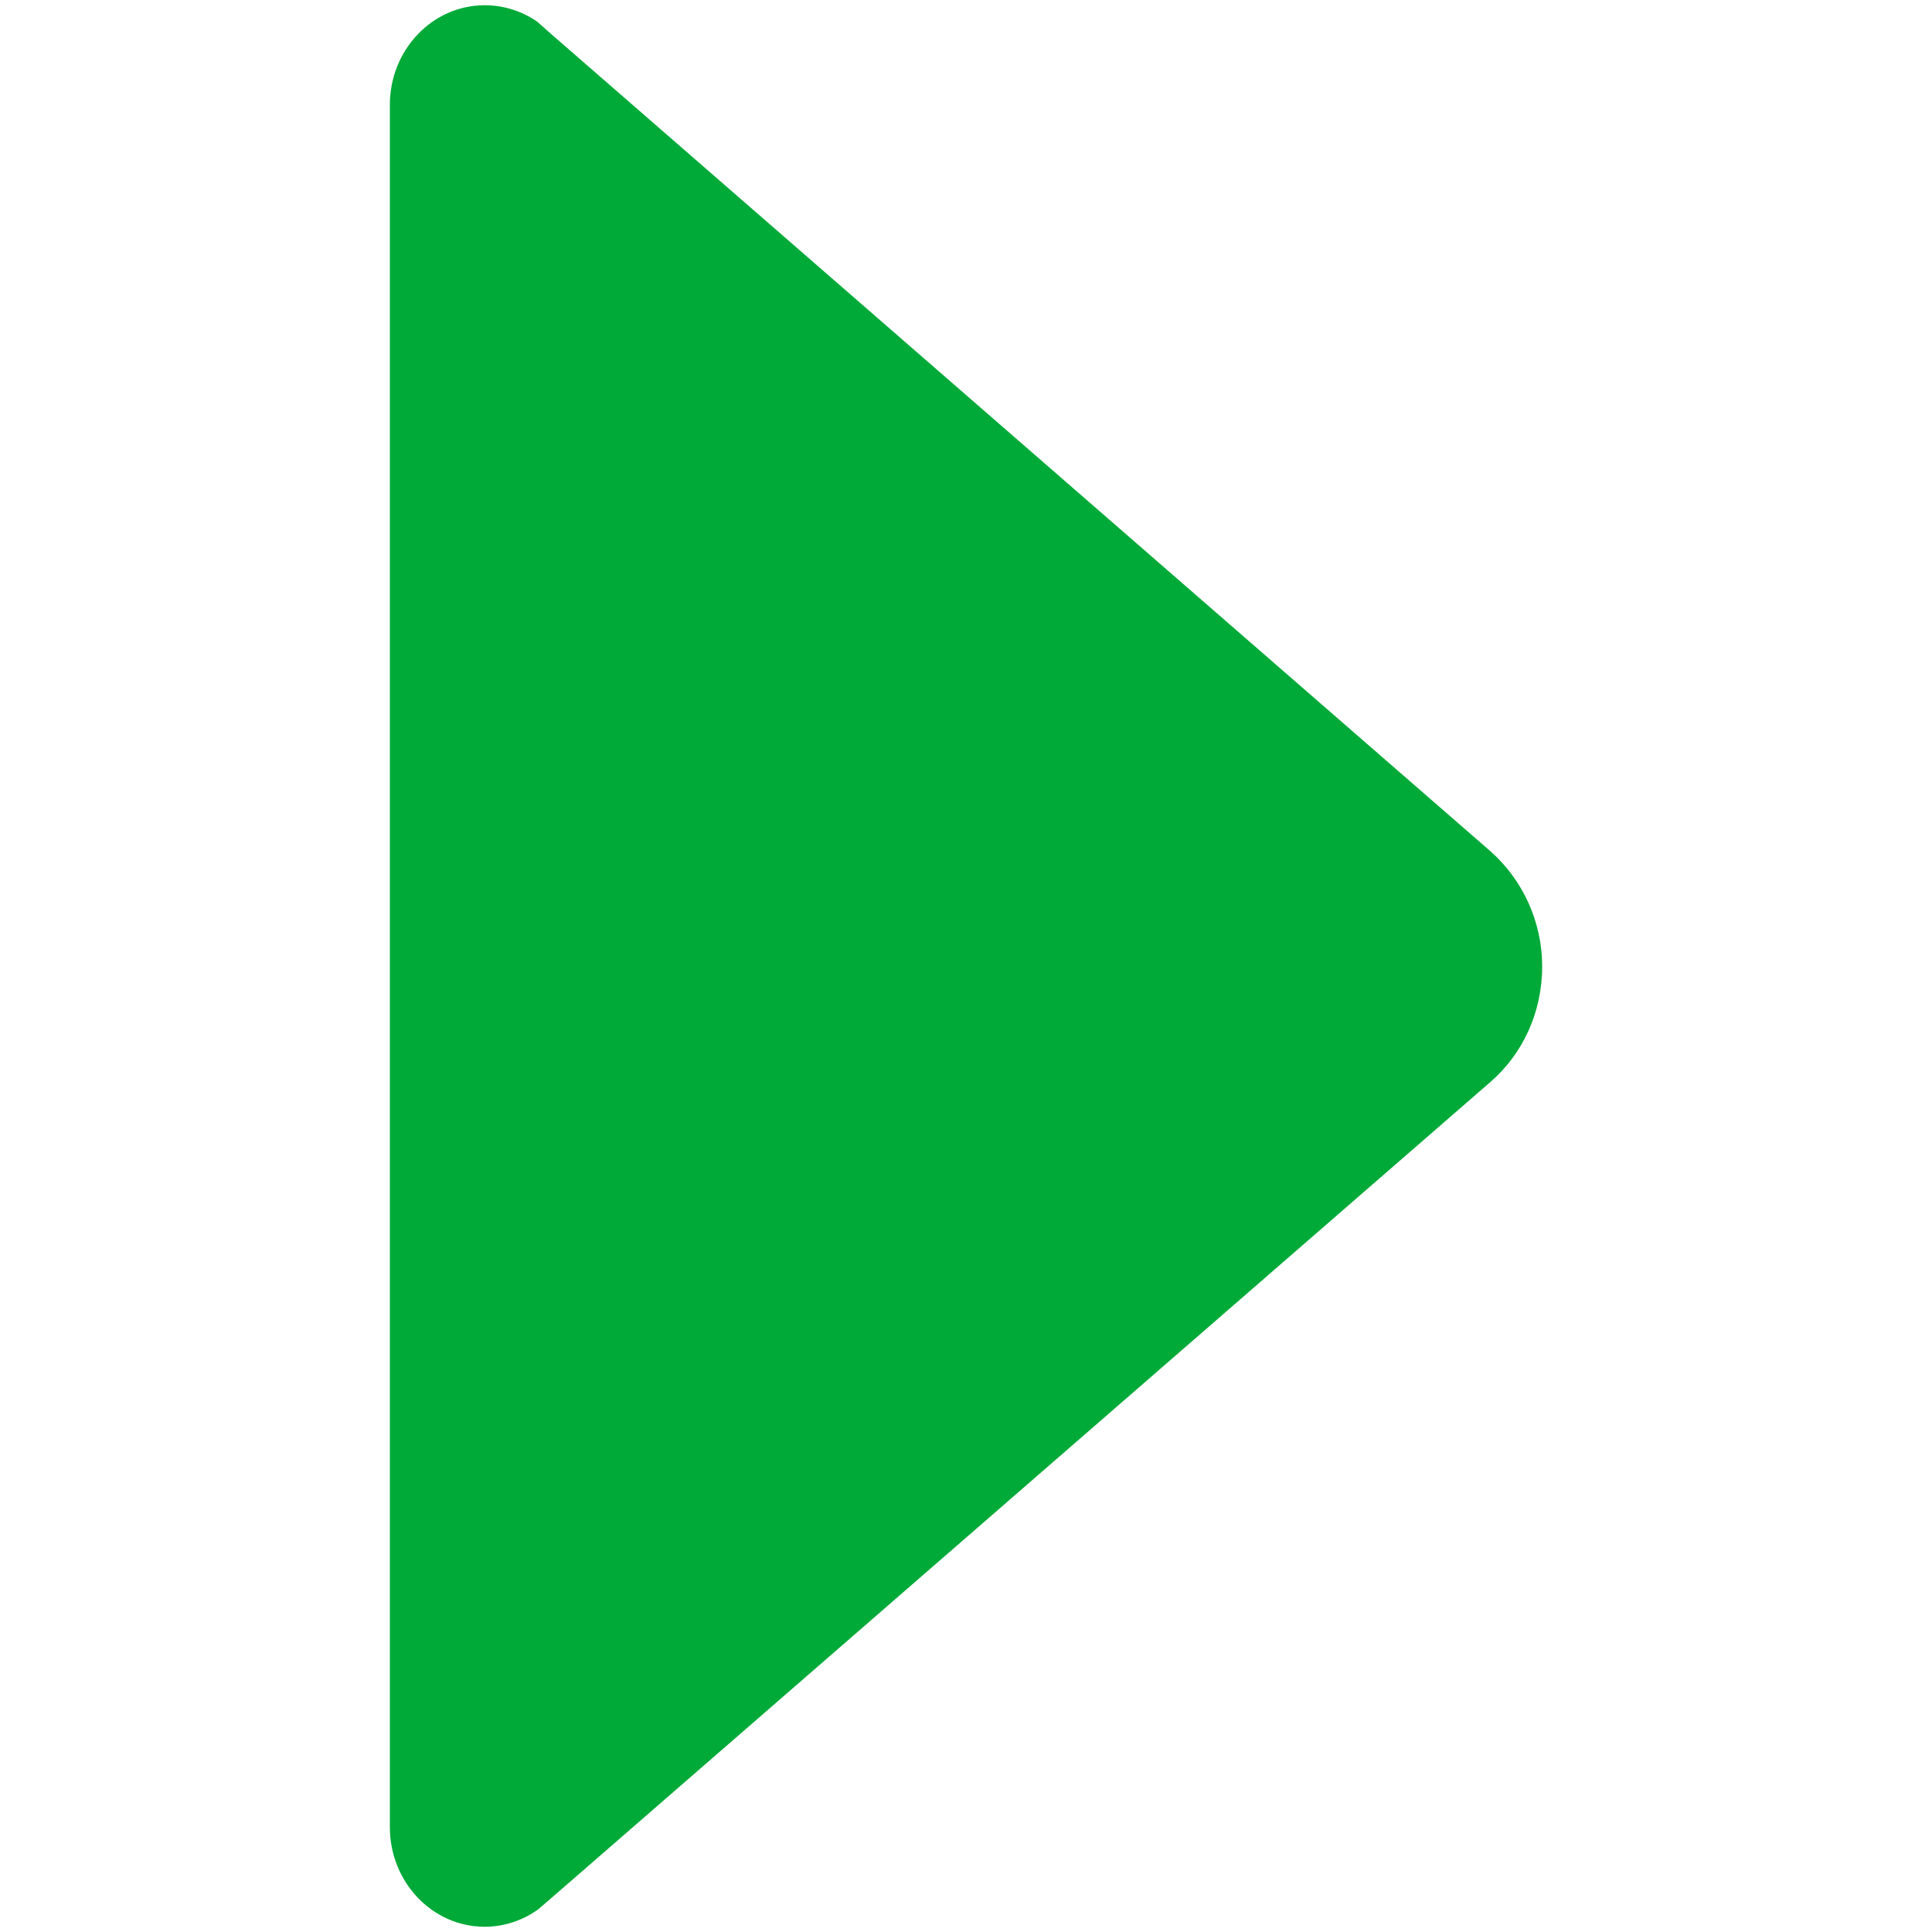 <svg width="512" height="512" xmlns="http://www.w3.org/2000/svg">

 <g>
  <title>background</title>
  <rect fill="none" id="canvas_background" height="402" width="582" y="-1" x="-1"/>
 </g>
 <g>
  <title>Layer 1</title>
  <path fill="#00aa38" transform="rotate(-90, 256, 256)" id="svg_1" d="m6.005,142.62l2.864,3.342l216.42,249.042c7.32,8.434 18.3,13.685 30.553,13.685c12.253,0 23.233,-5.411 30.553,-13.685l216.26,-248.564l3.66,-4.137c2.705,-3.978 4.297,-8.752 4.297,-13.844c0,-13.844 -11.776,-25.143 -26.416,-25.143l0,0l-456.391,0l0,0c-14.64,0 -26.416,11.298 -26.416,25.143c0,5.251 1.75,10.184 4.615,14.163z"/>
 </g>
</svg>